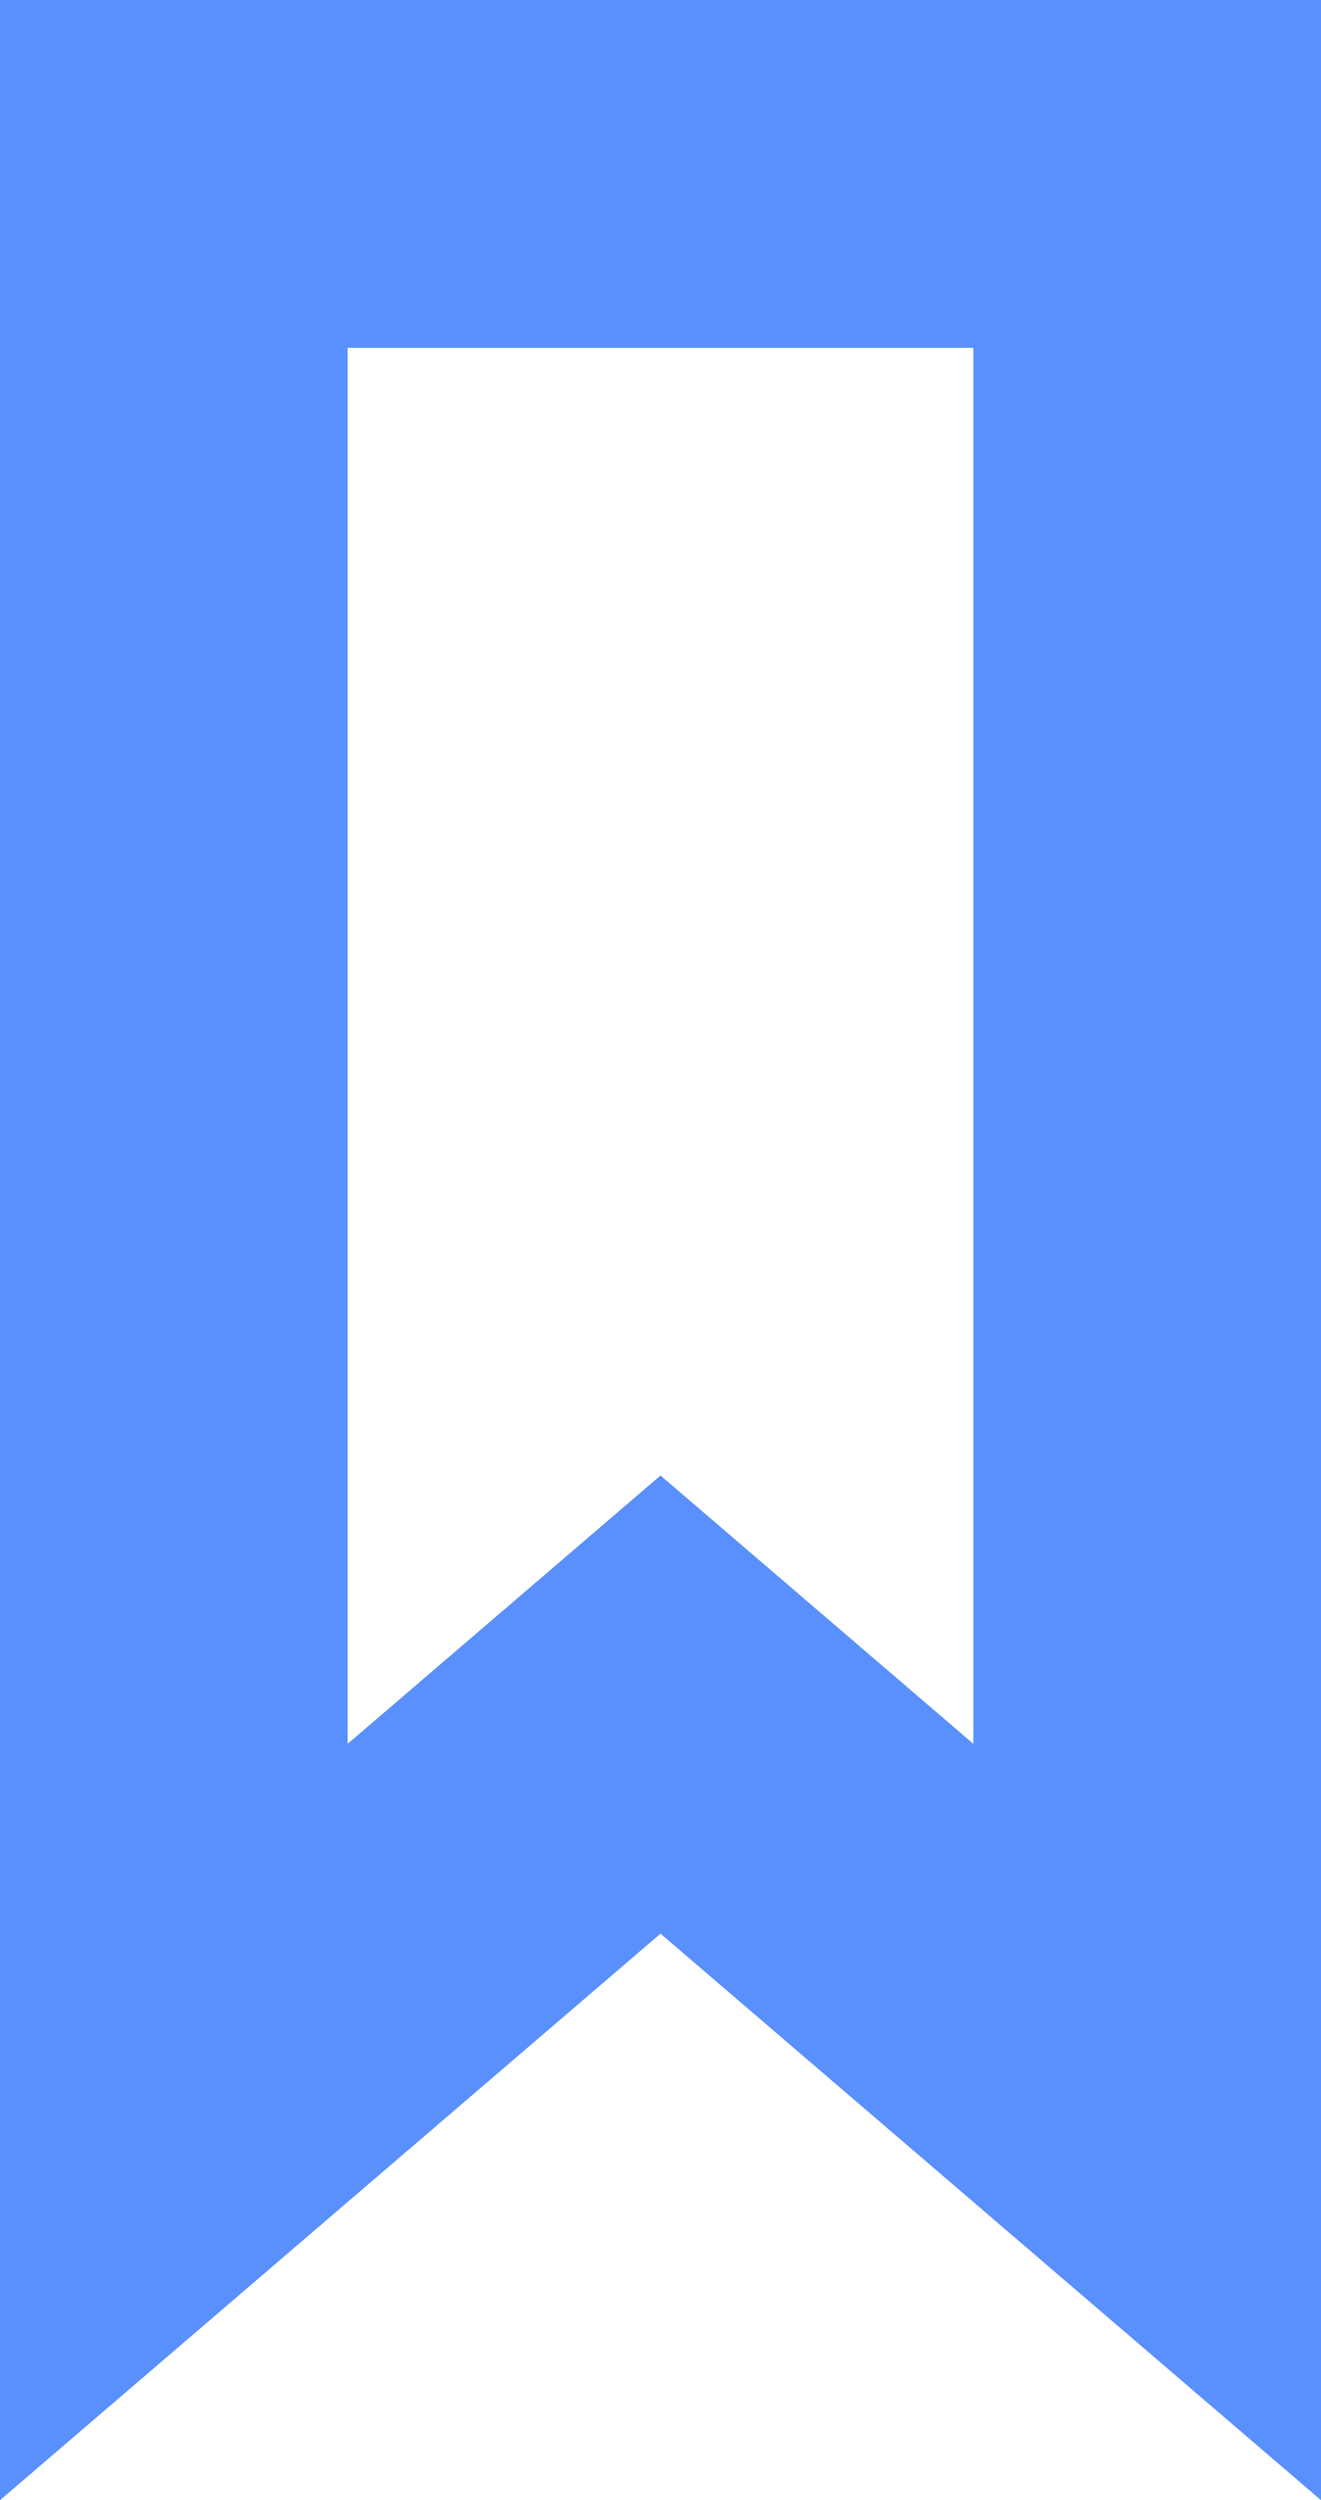 <svg version="1.1" id="图层_1" x="0px" y="0px" width="38px" height="71.871px" viewBox="0 0 38 71.871" enable-background="new 0 0 38 71.871" xml:space="preserve" xmlns="http://www.w3.org/2000/svg" xmlns:xlink="http://www.w3.org/1999/xlink" xmlns:xml="http://www.w3.org/XML/1998/namespace">
  <g>
    <path fill="#5990FD" d="M38,71.871L19,55.585L0,71.871V0h38V71.871z M19,42.415l9,7.714V10H10v40.129L19,42.415z" class="color c1"/>
  </g>
</svg>